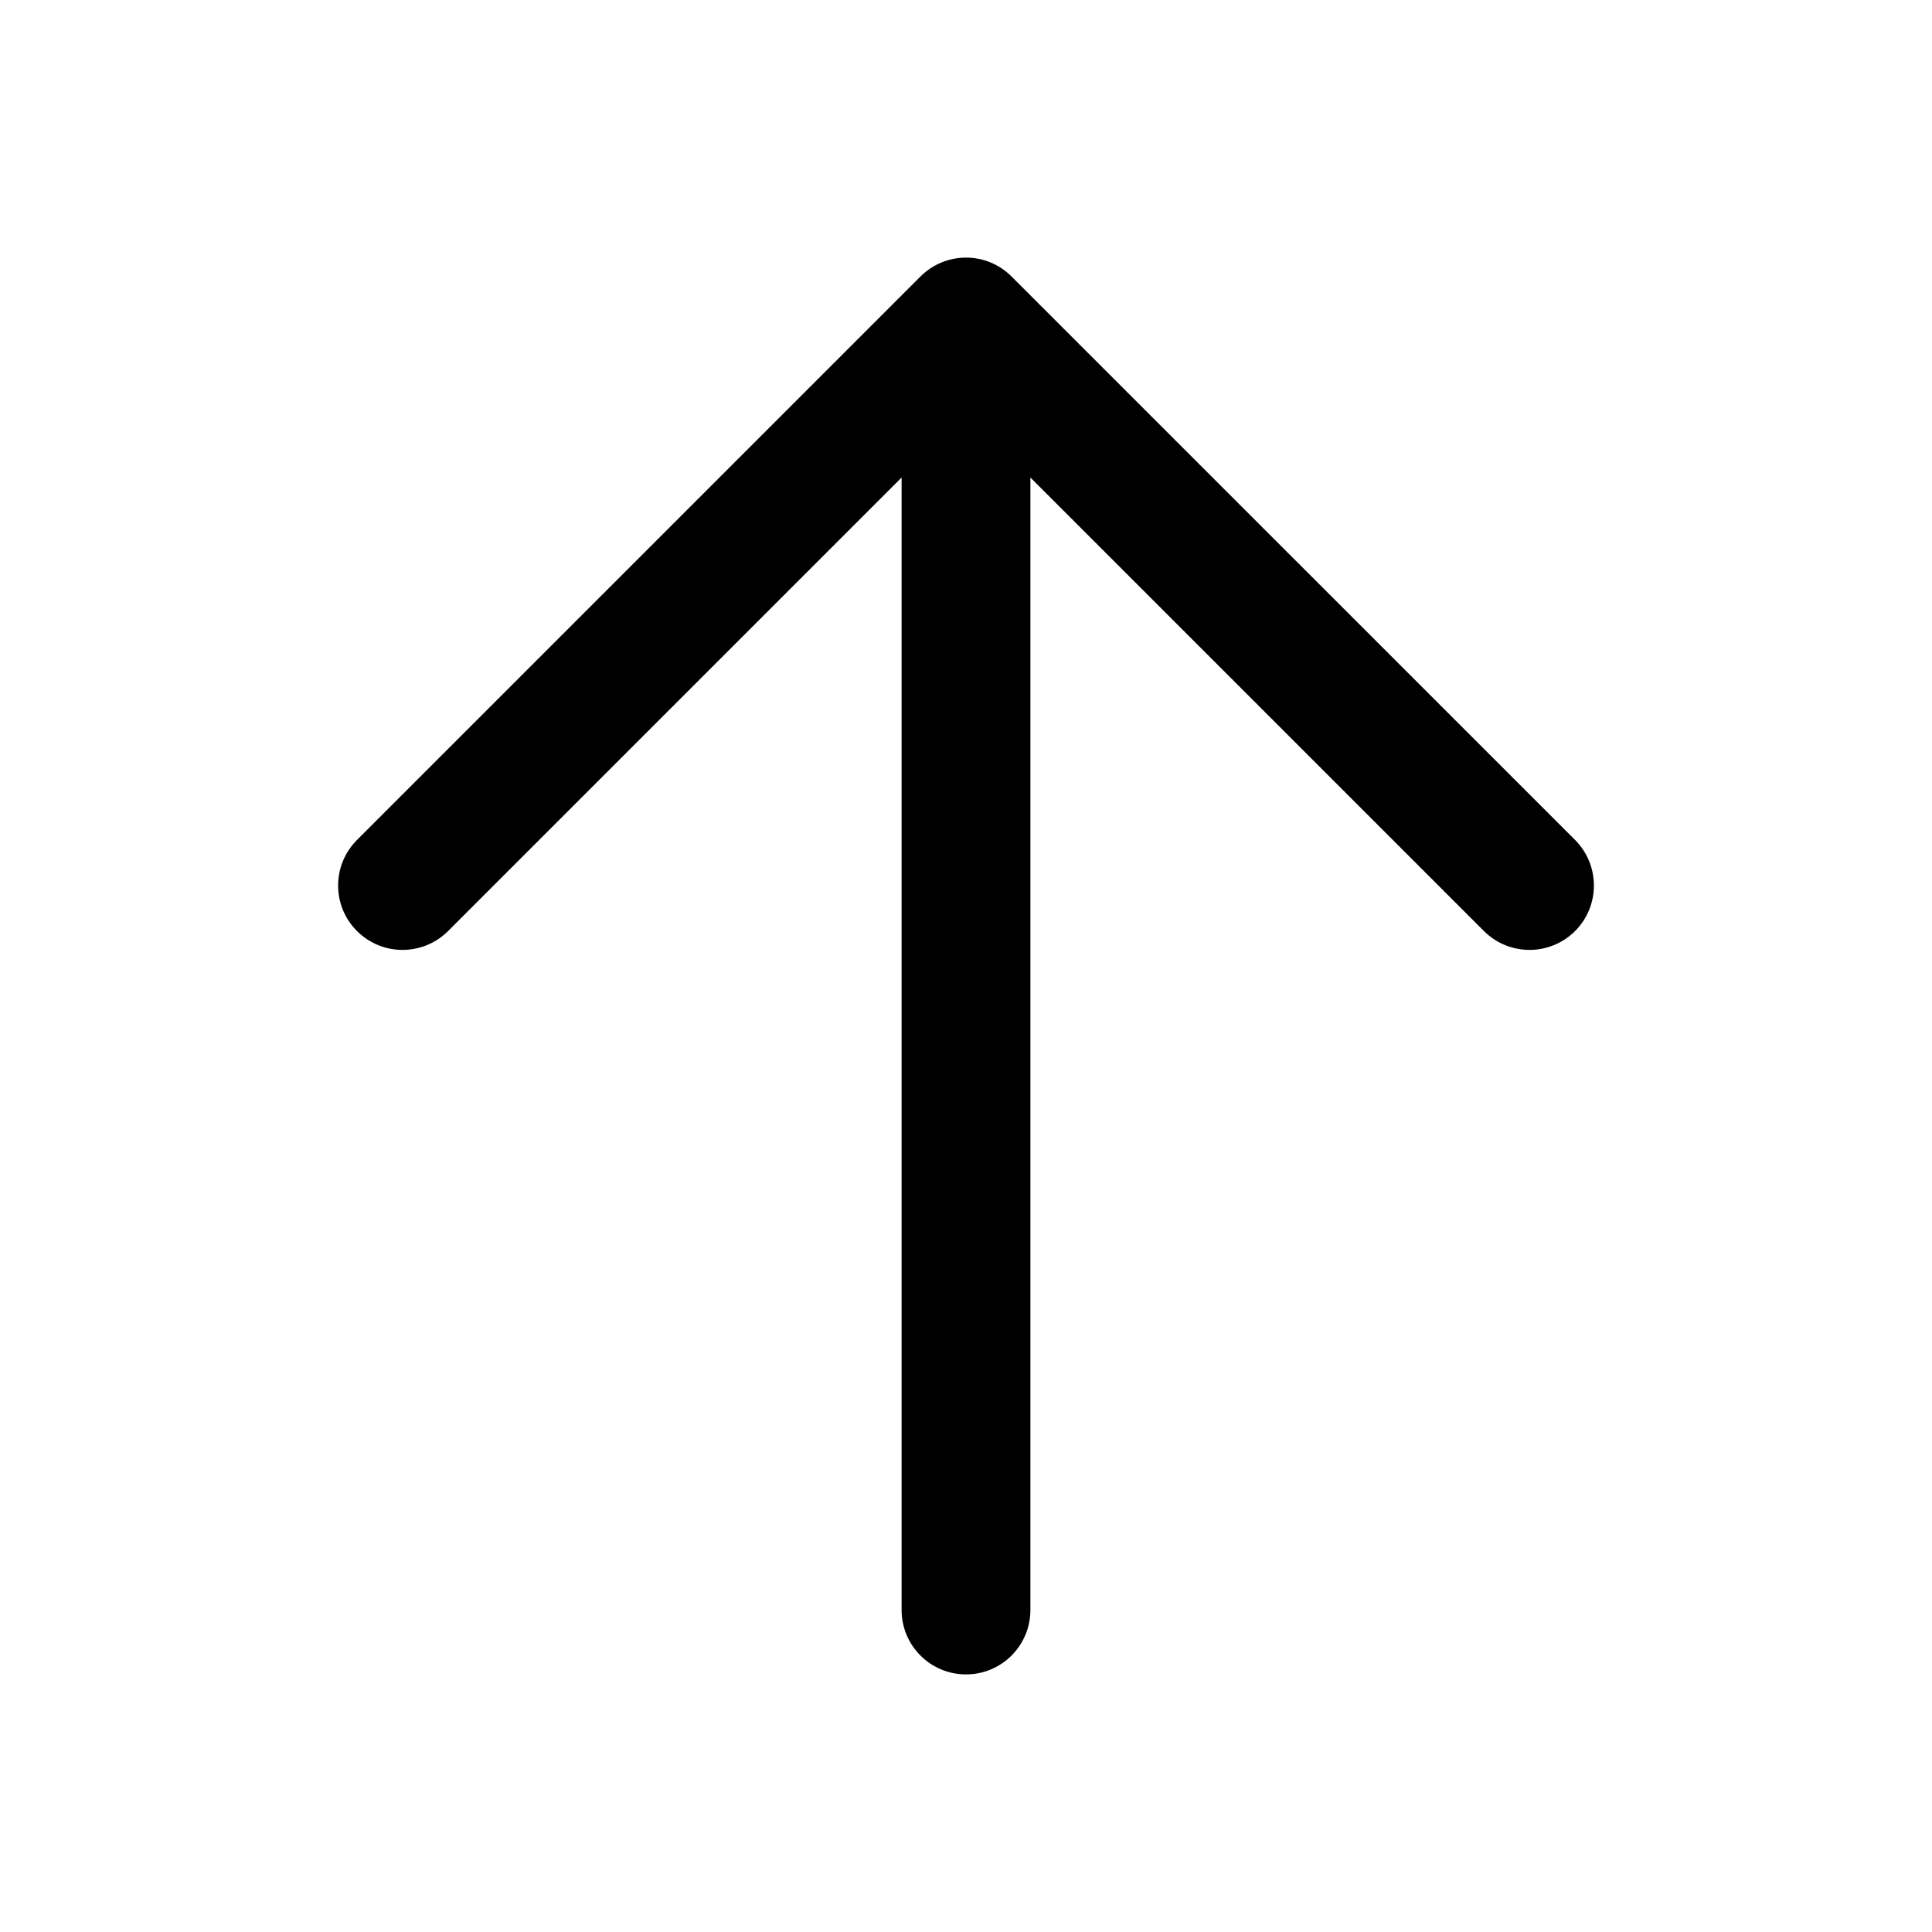 <svg width="24" height="24" viewBox="0 0 24 24" fill="none" xmlns="http://www.w3.org/2000/svg" data-karrot-ui-icon="true">
  <path d="M5.566 11.566C5.253 11.878 4.747 11.878 4.435 11.566C4.122 11.254 4.122 10.747 4.435 10.434L11.434 3.435C11.747 3.122 12.254 3.122 12.566 3.435L19.566 10.434C19.878 10.747 19.878 11.254 19.566 11.566C19.253 11.878 18.747 11.878 18.434 11.566L12.8 5.932L12.8 20C12.8 20.442 12.442 20.8 12 20.8C11.558 20.8 11.2 20.442 11.2 20L11.2 5.932L5.566 11.566Z" fill="currentColor"/>
</svg>
